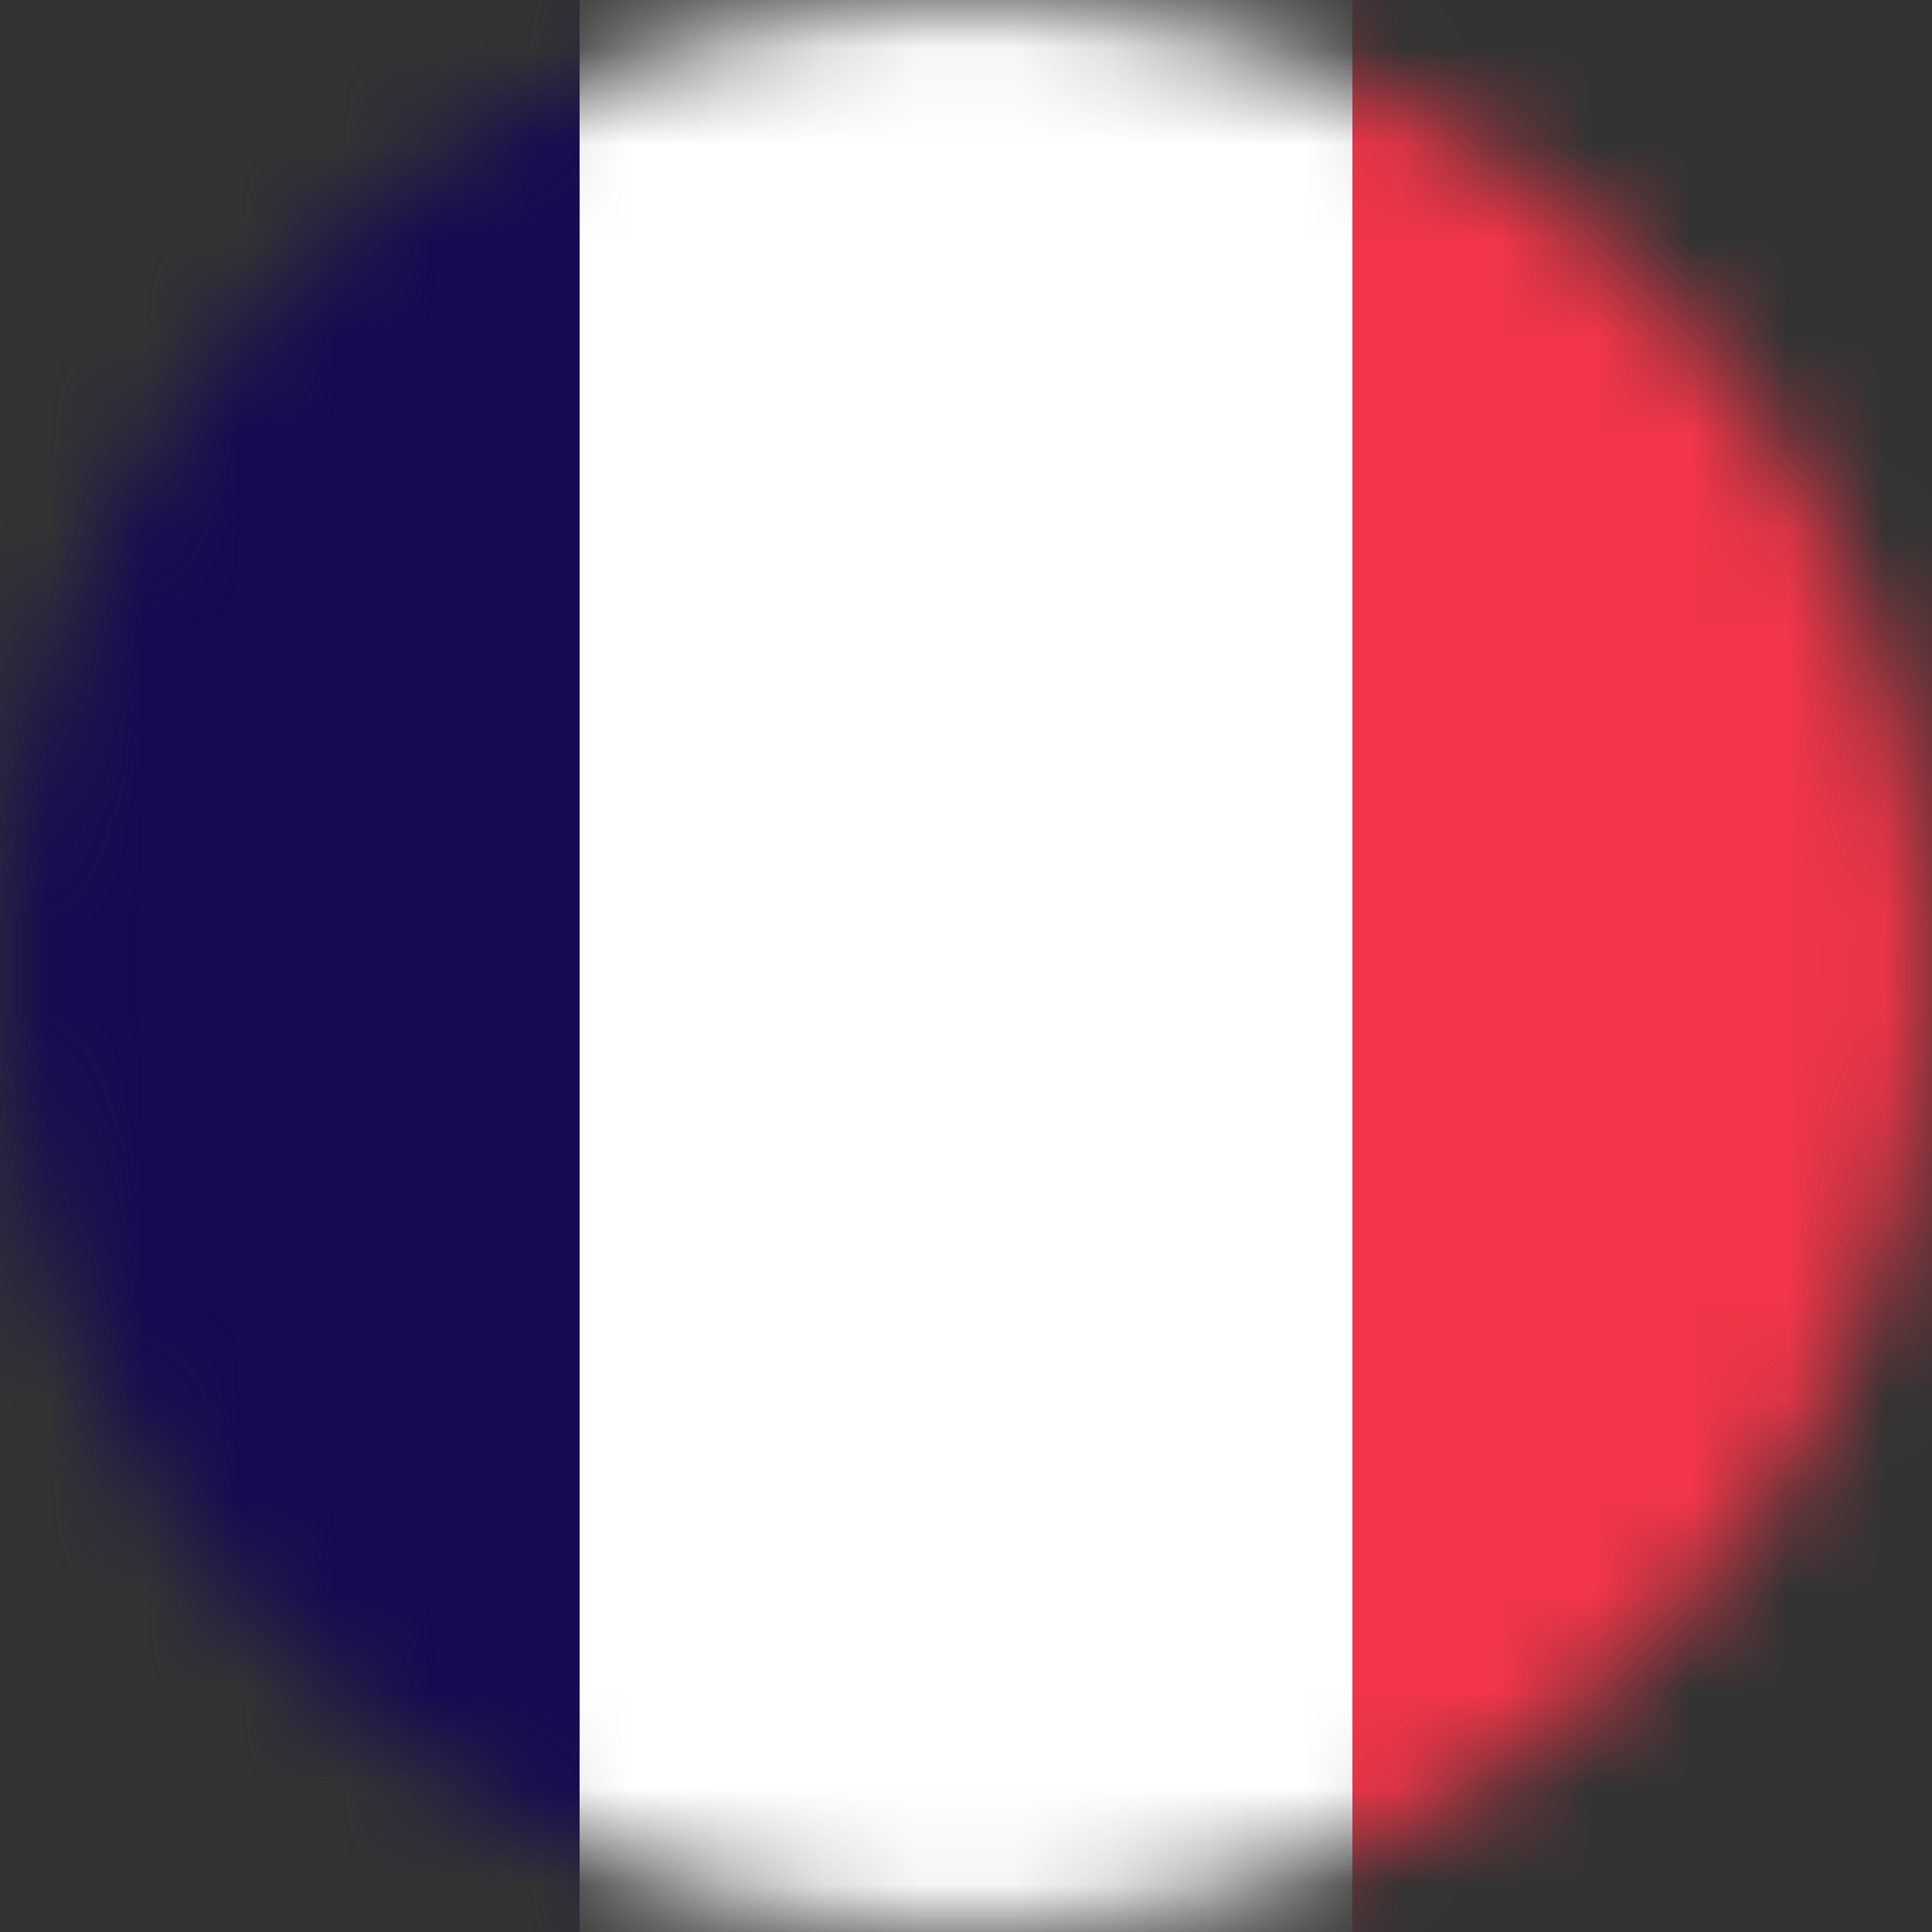 <svg width="20" height="20" viewBox="0 0 20 20" fill="none" xmlns="http://www.w3.org/2000/svg">
<rect x="0" y="0" width="20" height="20" fill="#333333" stroke="none"/>
<mask id="mask0" mask-type="alpha" maskUnits="userSpaceOnUse" x="0" y="0" width="20" height="20">
<circle cx="10" cy="10" r="10" fill="#C4C4C4"/>
</mask>
<g mask="url(#mask0)">
<path d="M16.188 20H3.812C1.155 20 -1 18.041 -1 15.625V4.375C-1 1.959 1.155 0 3.812 0H16.188C18.845 0 21 1.959 21 4.375V15.625C21 18.041 18.845 20 16.188 20Z" fill="white"/>
<path d="M6 0H3.812C1.155 0 -1 1.959 -1 4.375V15.625C-1 18.041 1.155 20 3.812 20H6V0Z" fill="#170952"/>
<path d="M14 20H16.188C18.845 20 21 18.041 21 15.625V4.375C21 1.959 18.845 0 16.188 0H14V20Z" fill="#F23548"/>
</g>
</svg>
